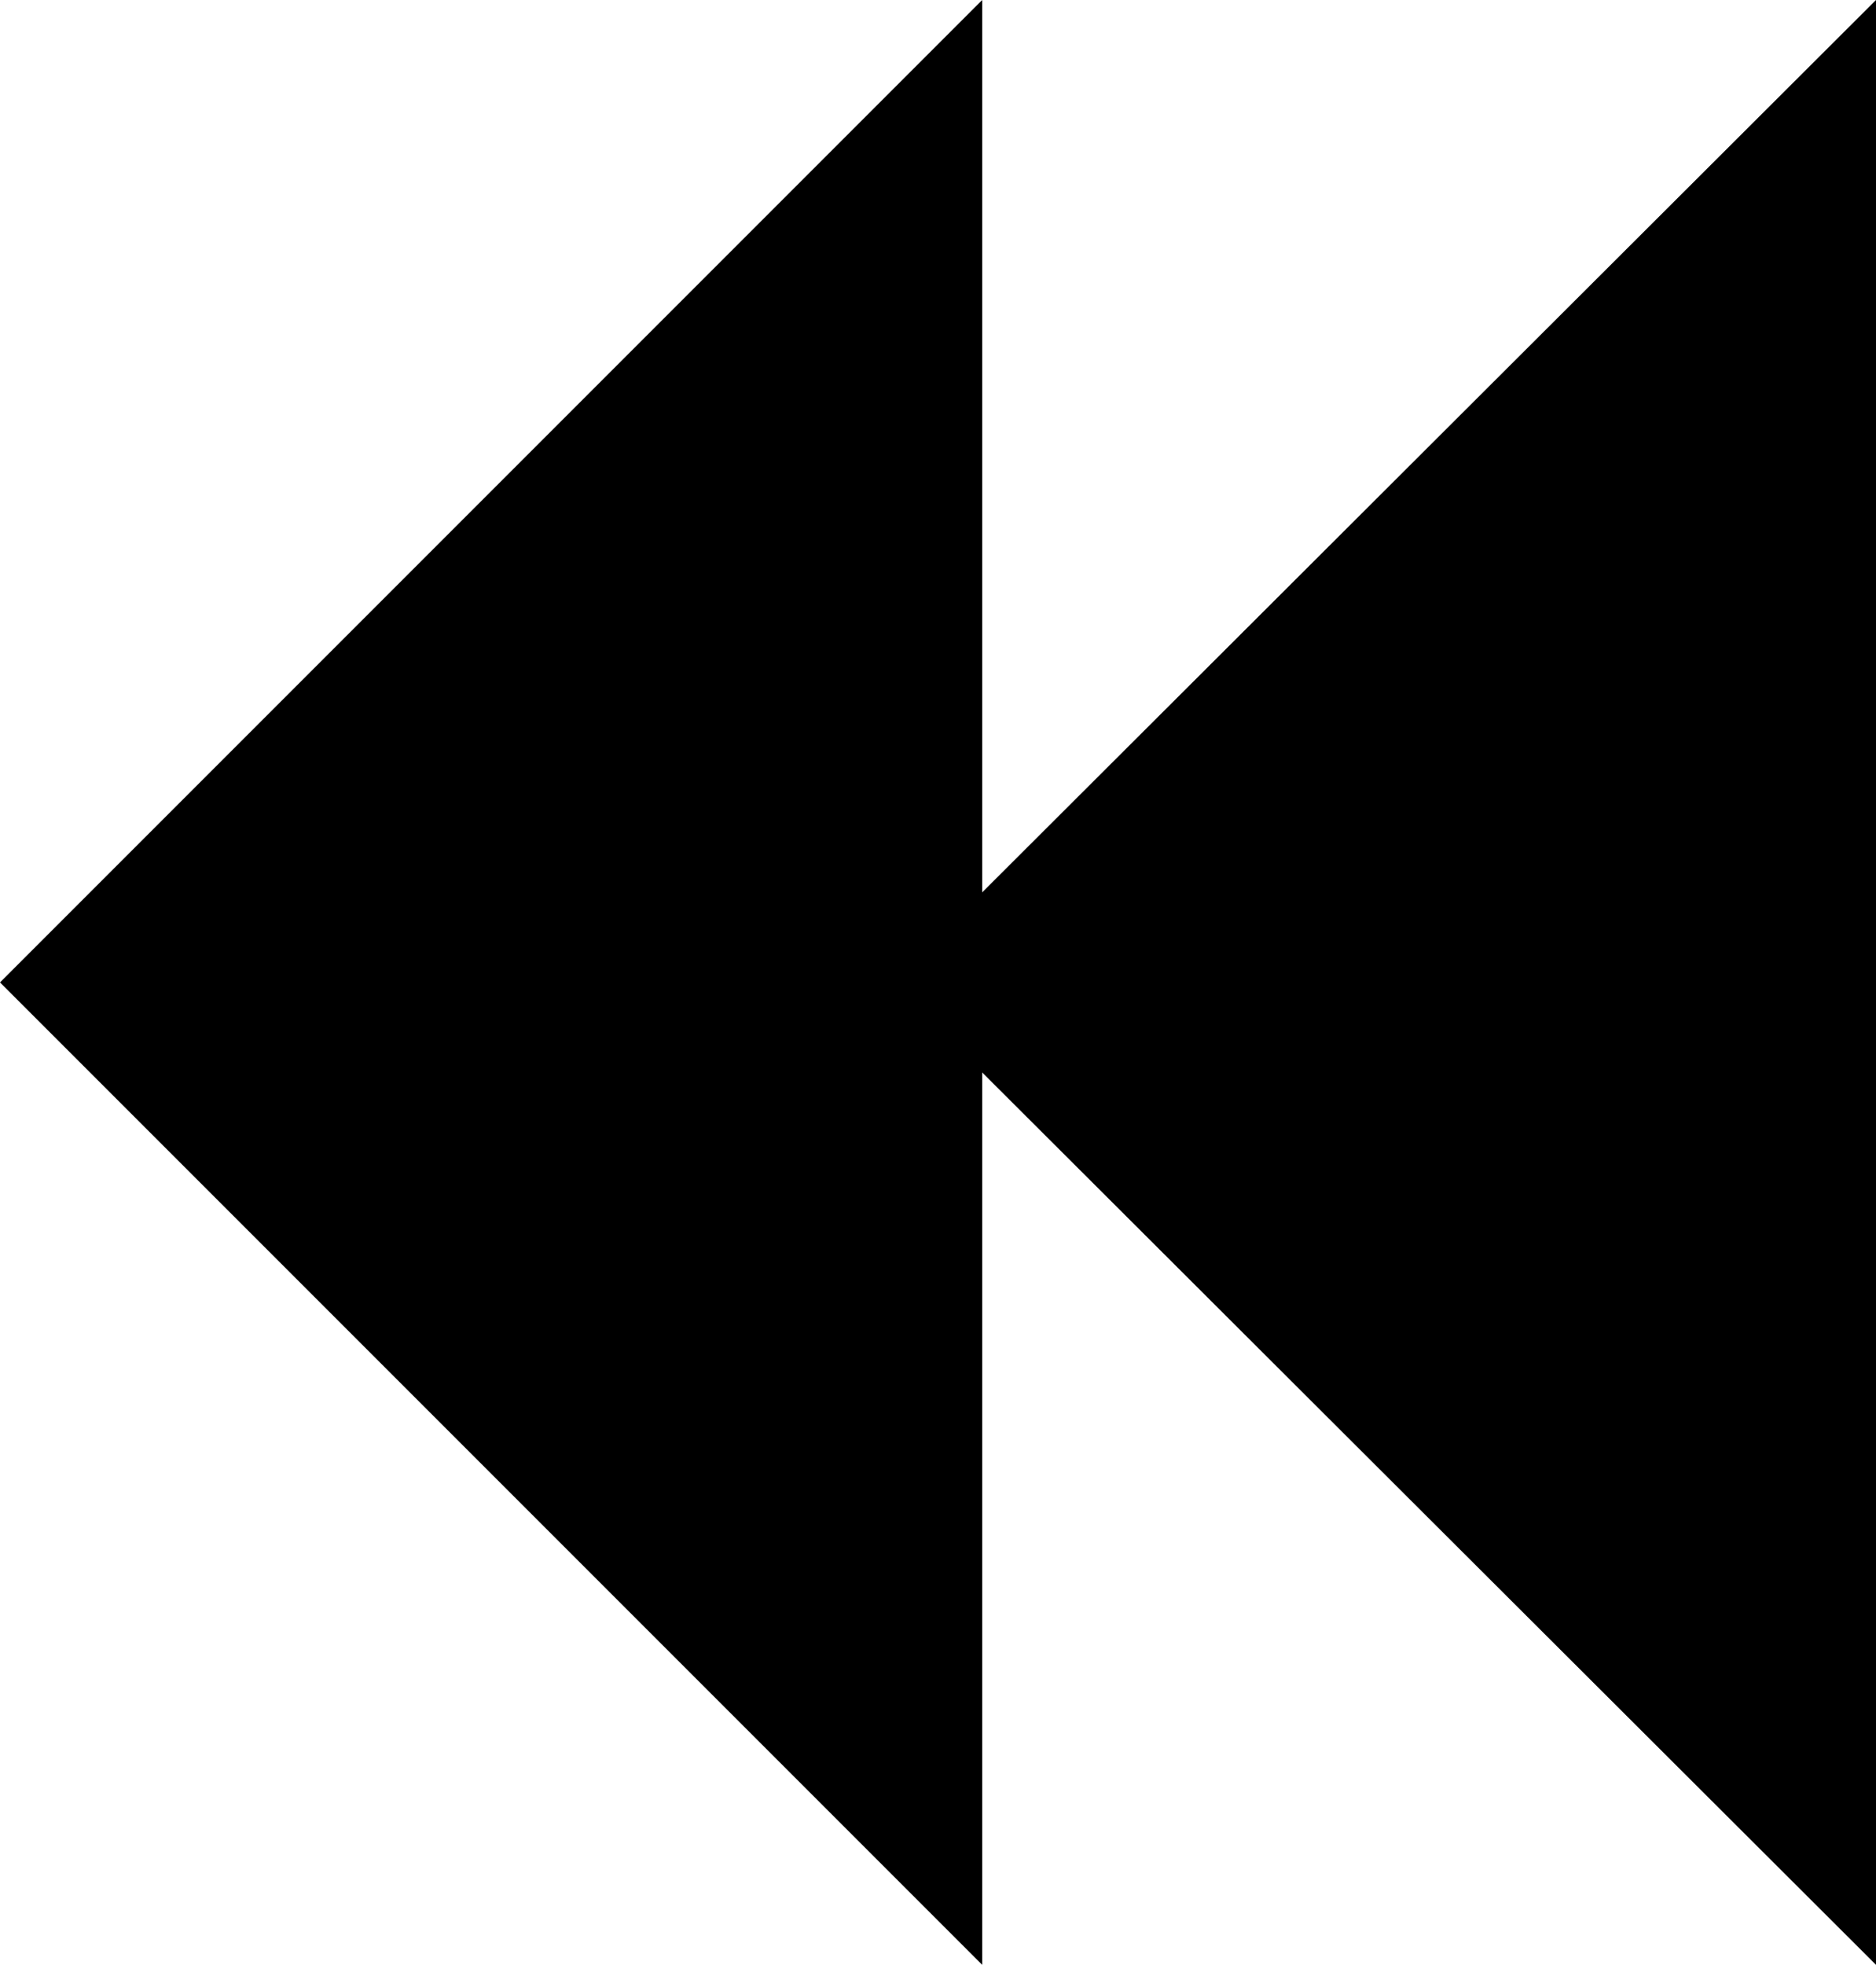 <?xml version="1.0" encoding="UTF-8"?><svg version="1.1" viewBox="0.675 -56.875 28.65 30" xmlns="http://www.w3.org/2000/svg" xmlns:xlink="http://www.w3.org/1999/xlink"><!--Generated by IJSVG (https://github.com/iconjar/IJSVG)--><path d="M15.675,-56.875v13.625l13.65,-13.625v30l-13.65,-13.625v13.625l-15,-15Z" fill="#000"></path></svg>